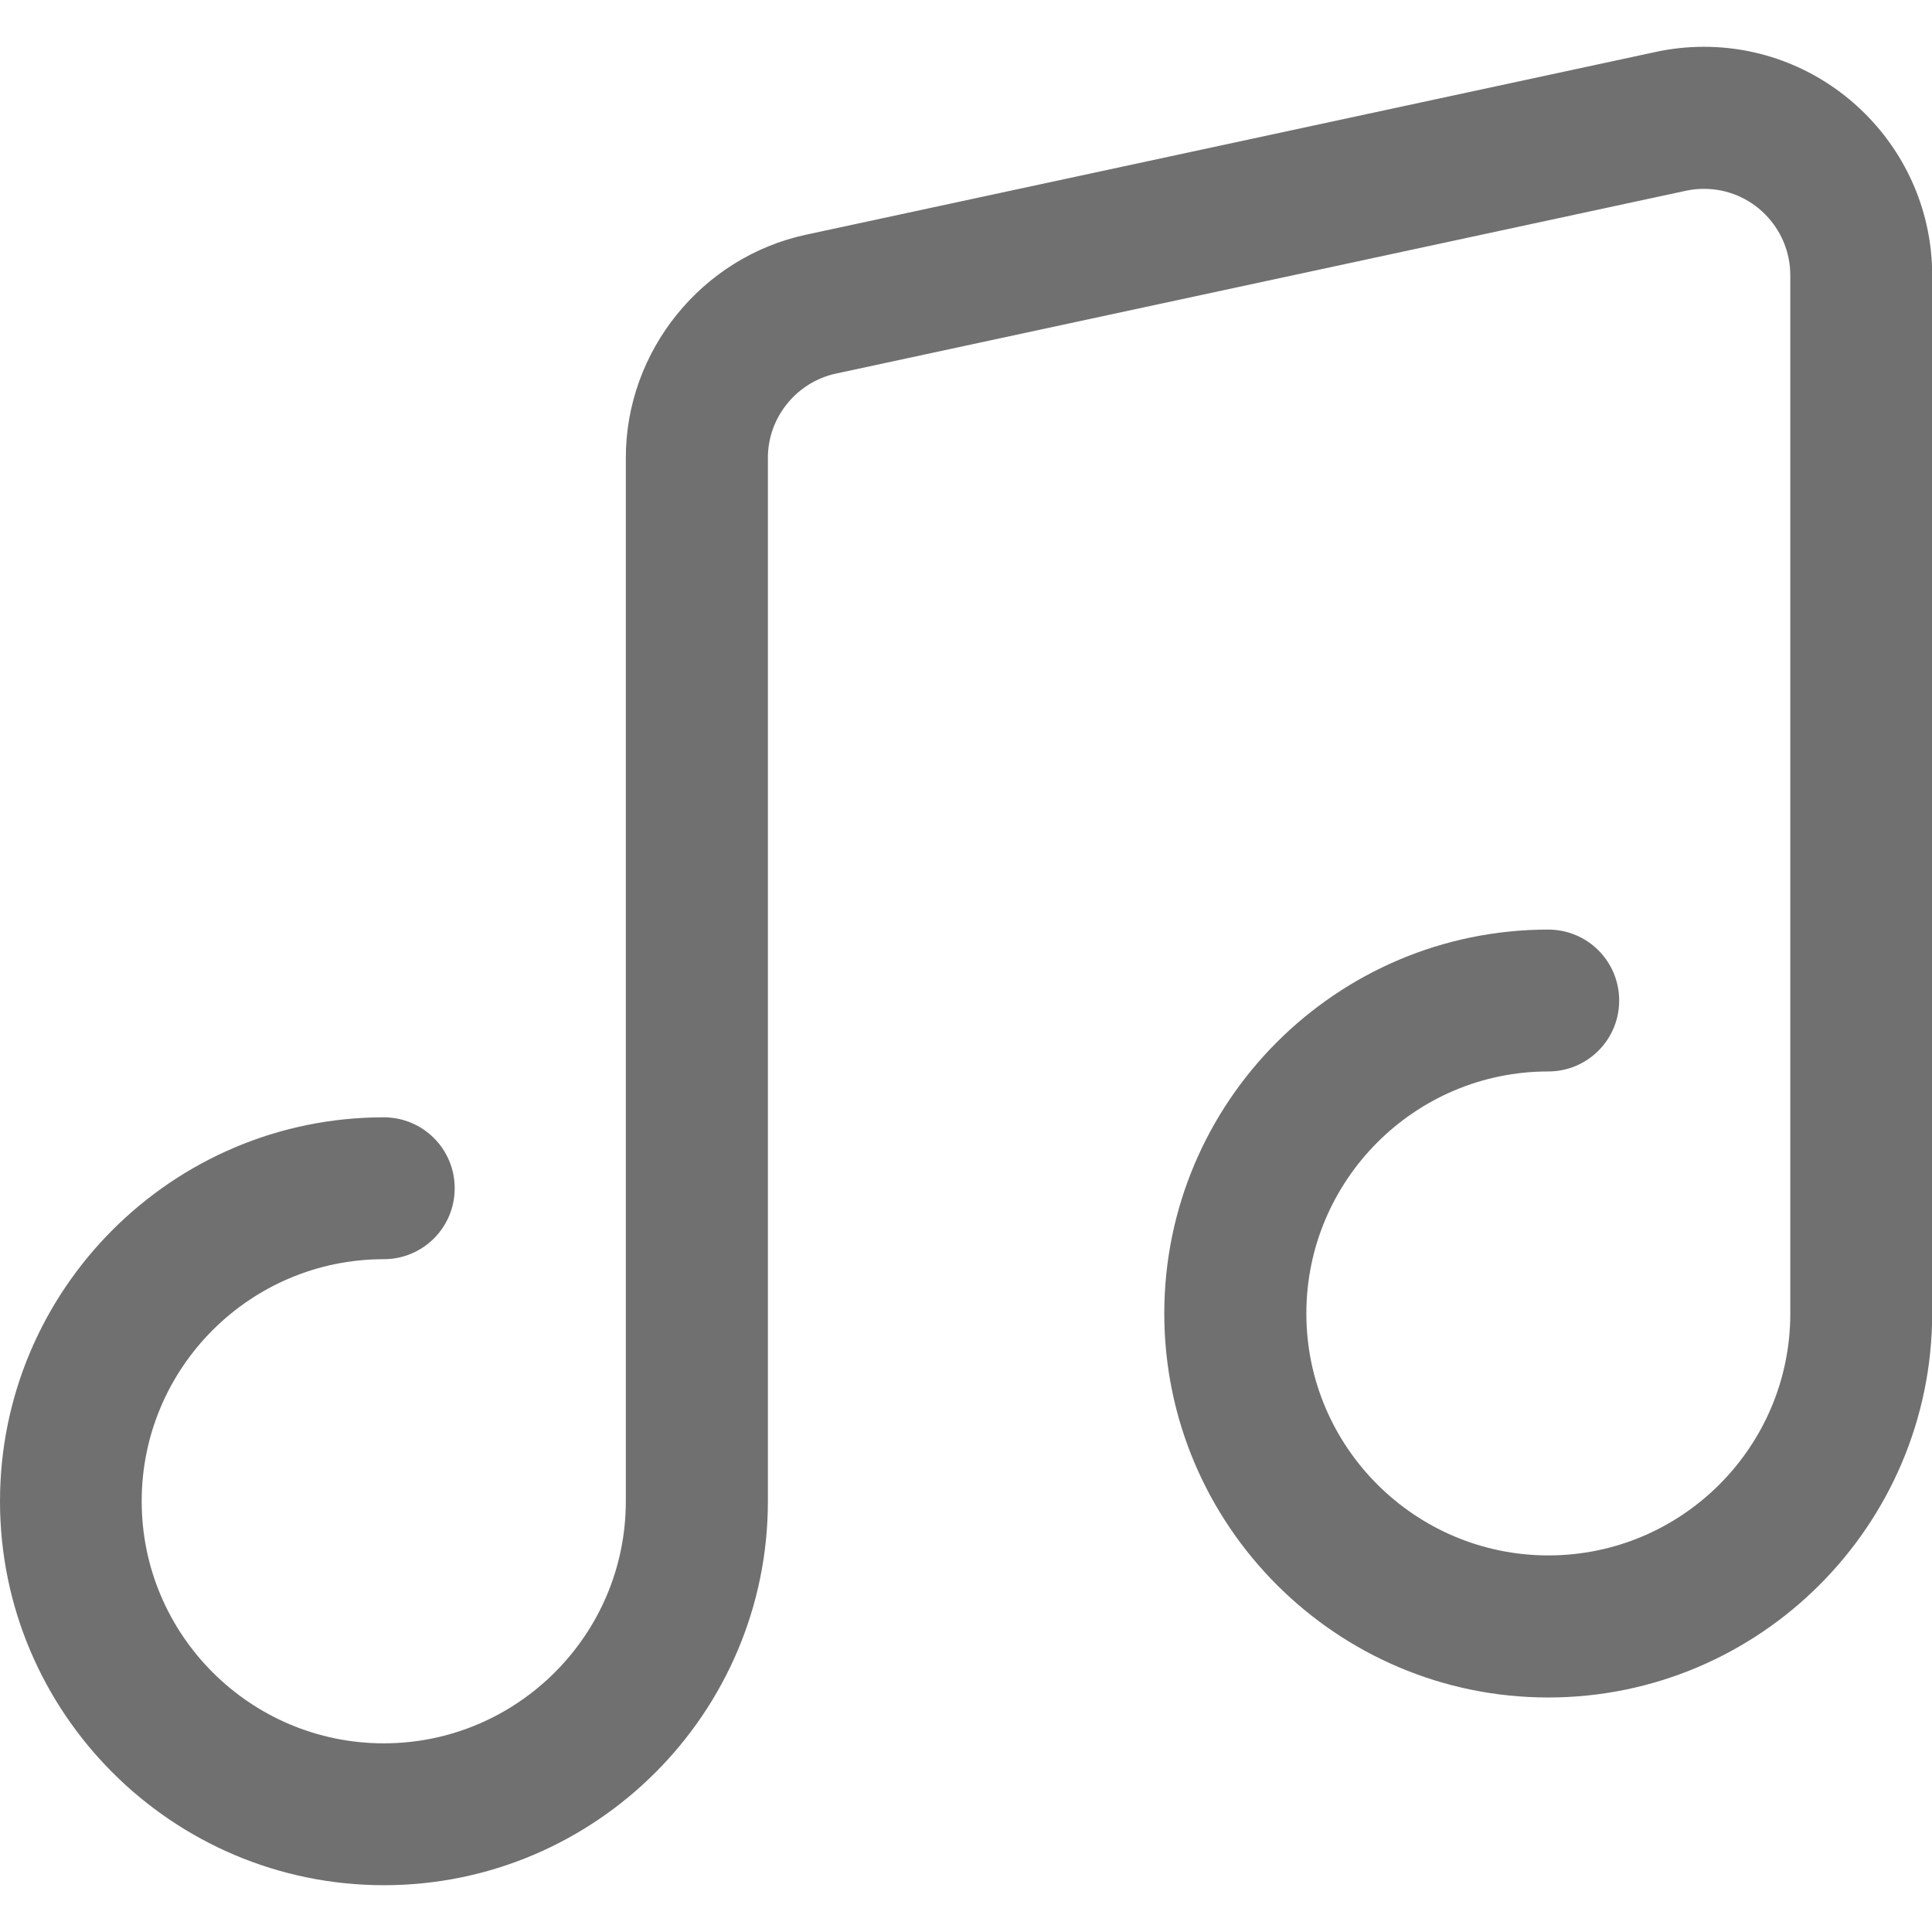 <?xml version="1.0" standalone="no"?><!DOCTYPE svg PUBLIC "-//W3C//DTD SVG 1.1//EN" "http://www.w3.org/Graphics/SVG/1.1/DTD/svg11.dtd"><svg t="1723167849195" class="icon" viewBox="0 0 1024 1024" version="1.1" xmlns="http://www.w3.org/2000/svg" p-id="3738" xmlns:xlink="http://www.w3.org/1999/xlink" width="200" height="200"><path d="M903.1 24.8c-8.6 0-17.1 0.9-25.4 2.7l-450.5 96.9c-55.3 11.9-95.5 61.6-95.5 118.2v553.1c0 70.7-57.5 128.3-128.3 128.3-70.7 0-128.3-57.5-128.3-128.3s57.5-128.3 128.3-128.3c20.8 0 37.6-16.8 37.6-37.6s-16.8-37.6-37.6-37.6C91.3 592.2 0 683.5 0 795.7s91.3 203.5 203.5 203.5S407 907.9 407 795.7V242.6c0-21.4 15.2-40.1 36.1-44.6l450.5-96.9c3.1-0.7 6.4-1 9.6-1 25.2 0 45.6 20.5 45.7 45.7v550.4c0 70.7-57.5 128.2-128.2 128.2-70.7 0-128.3-57.5-128.3-128.2 0-70.7 57.5-128.3 128.2-128.3 20.8 0 37.6-16.8 37.6-37.6s-16.8-37.6-37.6-37.6c-112.2 0-203.5 91.3-203.5 203.5s91.3 203.5 203.5 203.5 203.4-91.3 203.5-203.5V145.7c-0.1-66.6-54.4-120.9-121-120.9z" fill="#707070" p-id="3739"></path></svg>